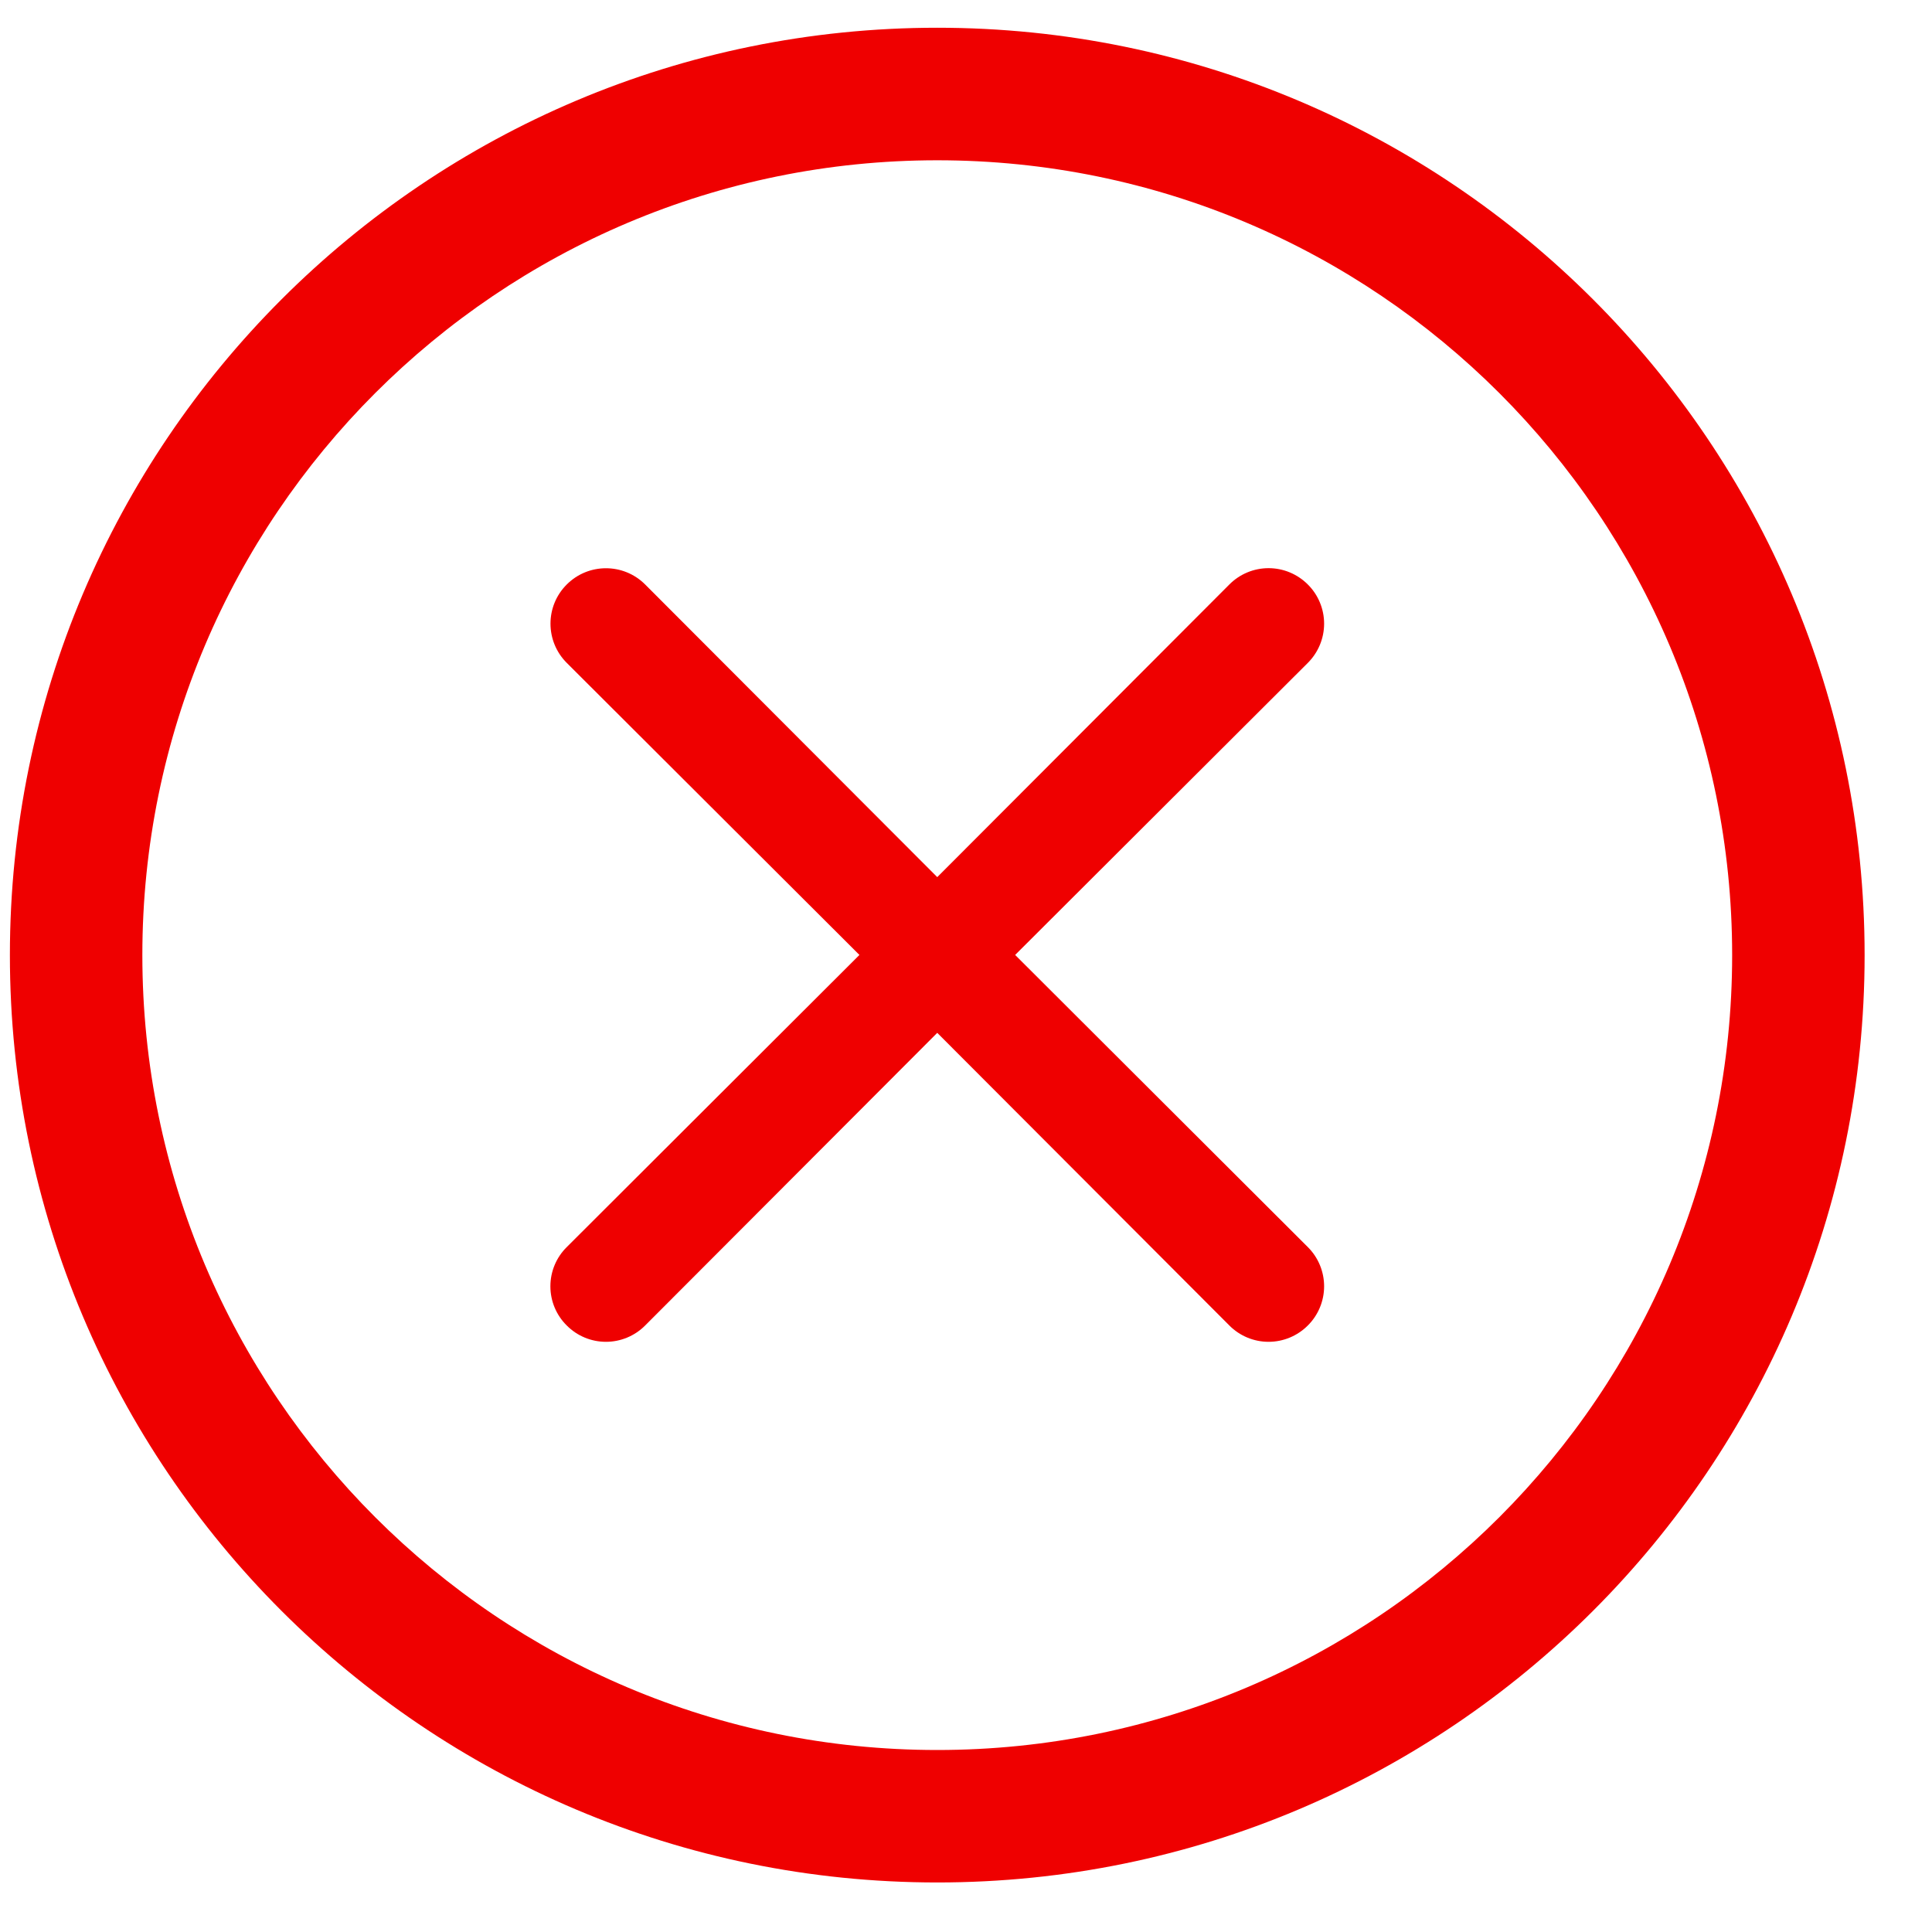 <svg width="25" height="25" viewBox="0 0 25 25" fill="none" xmlns="http://www.w3.org/2000/svg">
<path d="M12.128 0.359C5.501 0.359 0.128 5.732 0.128 12.359C0.128 18.987 5.501 24.359 12.128 24.359C18.756 24.359 24.128 18.987 24.128 12.359C24.128 5.732 18.756 0.359 12.128 0.359ZM12.128 22.645C6.448 22.645 1.842 18.04 1.842 12.359C1.842 6.679 6.448 2.074 12.128 2.074C17.809 2.074 22.414 6.679 22.414 12.359C22.414 18.04 17.809 22.645 12.128 22.645Z" fill="#EF0000"/>
<path d="M16.923 7.563C16.788 7.428 16.606 7.352 16.415 7.352C16.225 7.352 16.042 7.428 15.908 7.563L12.128 11.35L8.348 7.563C8.068 7.283 7.614 7.283 7.334 7.563C7.053 7.843 7.053 8.297 7.334 8.578L11.121 12.357L7.334 16.137C7.198 16.271 7.122 16.454 7.122 16.645C7.122 16.835 7.198 17.018 7.334 17.152C7.468 17.287 7.65 17.363 7.841 17.363C8.031 17.363 8.214 17.287 8.348 17.152L12.128 13.365L15.908 17.152C16.042 17.287 16.225 17.363 16.415 17.363C16.606 17.363 16.788 17.287 16.923 17.152C17.058 17.018 17.134 16.835 17.134 16.645C17.134 16.454 17.058 16.271 16.923 16.137L13.136 12.357L16.923 8.578C17.058 8.443 17.134 8.261 17.134 8.07C17.134 7.88 17.058 7.697 16.923 7.563Z" fill="#EF0000"/>
</svg>
